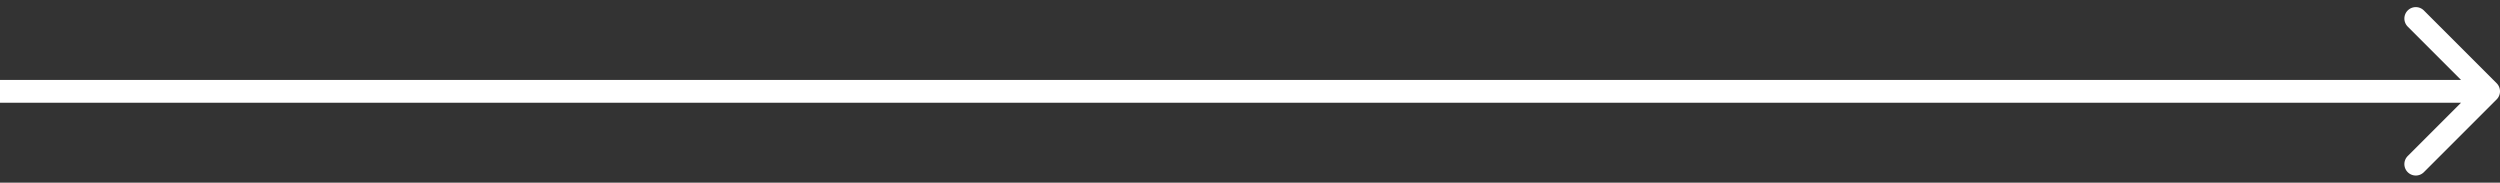 <svg width="219" height="16" fill="none" xmlns="http://www.w3.org/2000/svg"><rect width="100%" height="100%" fill="#333333" stroke="none"/><path d="M218.707 8.707a1 1 0 000-1.414L212.343.929a1 1 0 10-1.414 1.414L216.586 8l-5.657 5.657a1 1 0 101.414 1.414l6.364-6.364zM0 9h218V7H0v2z" fill="#fff"/></svg>